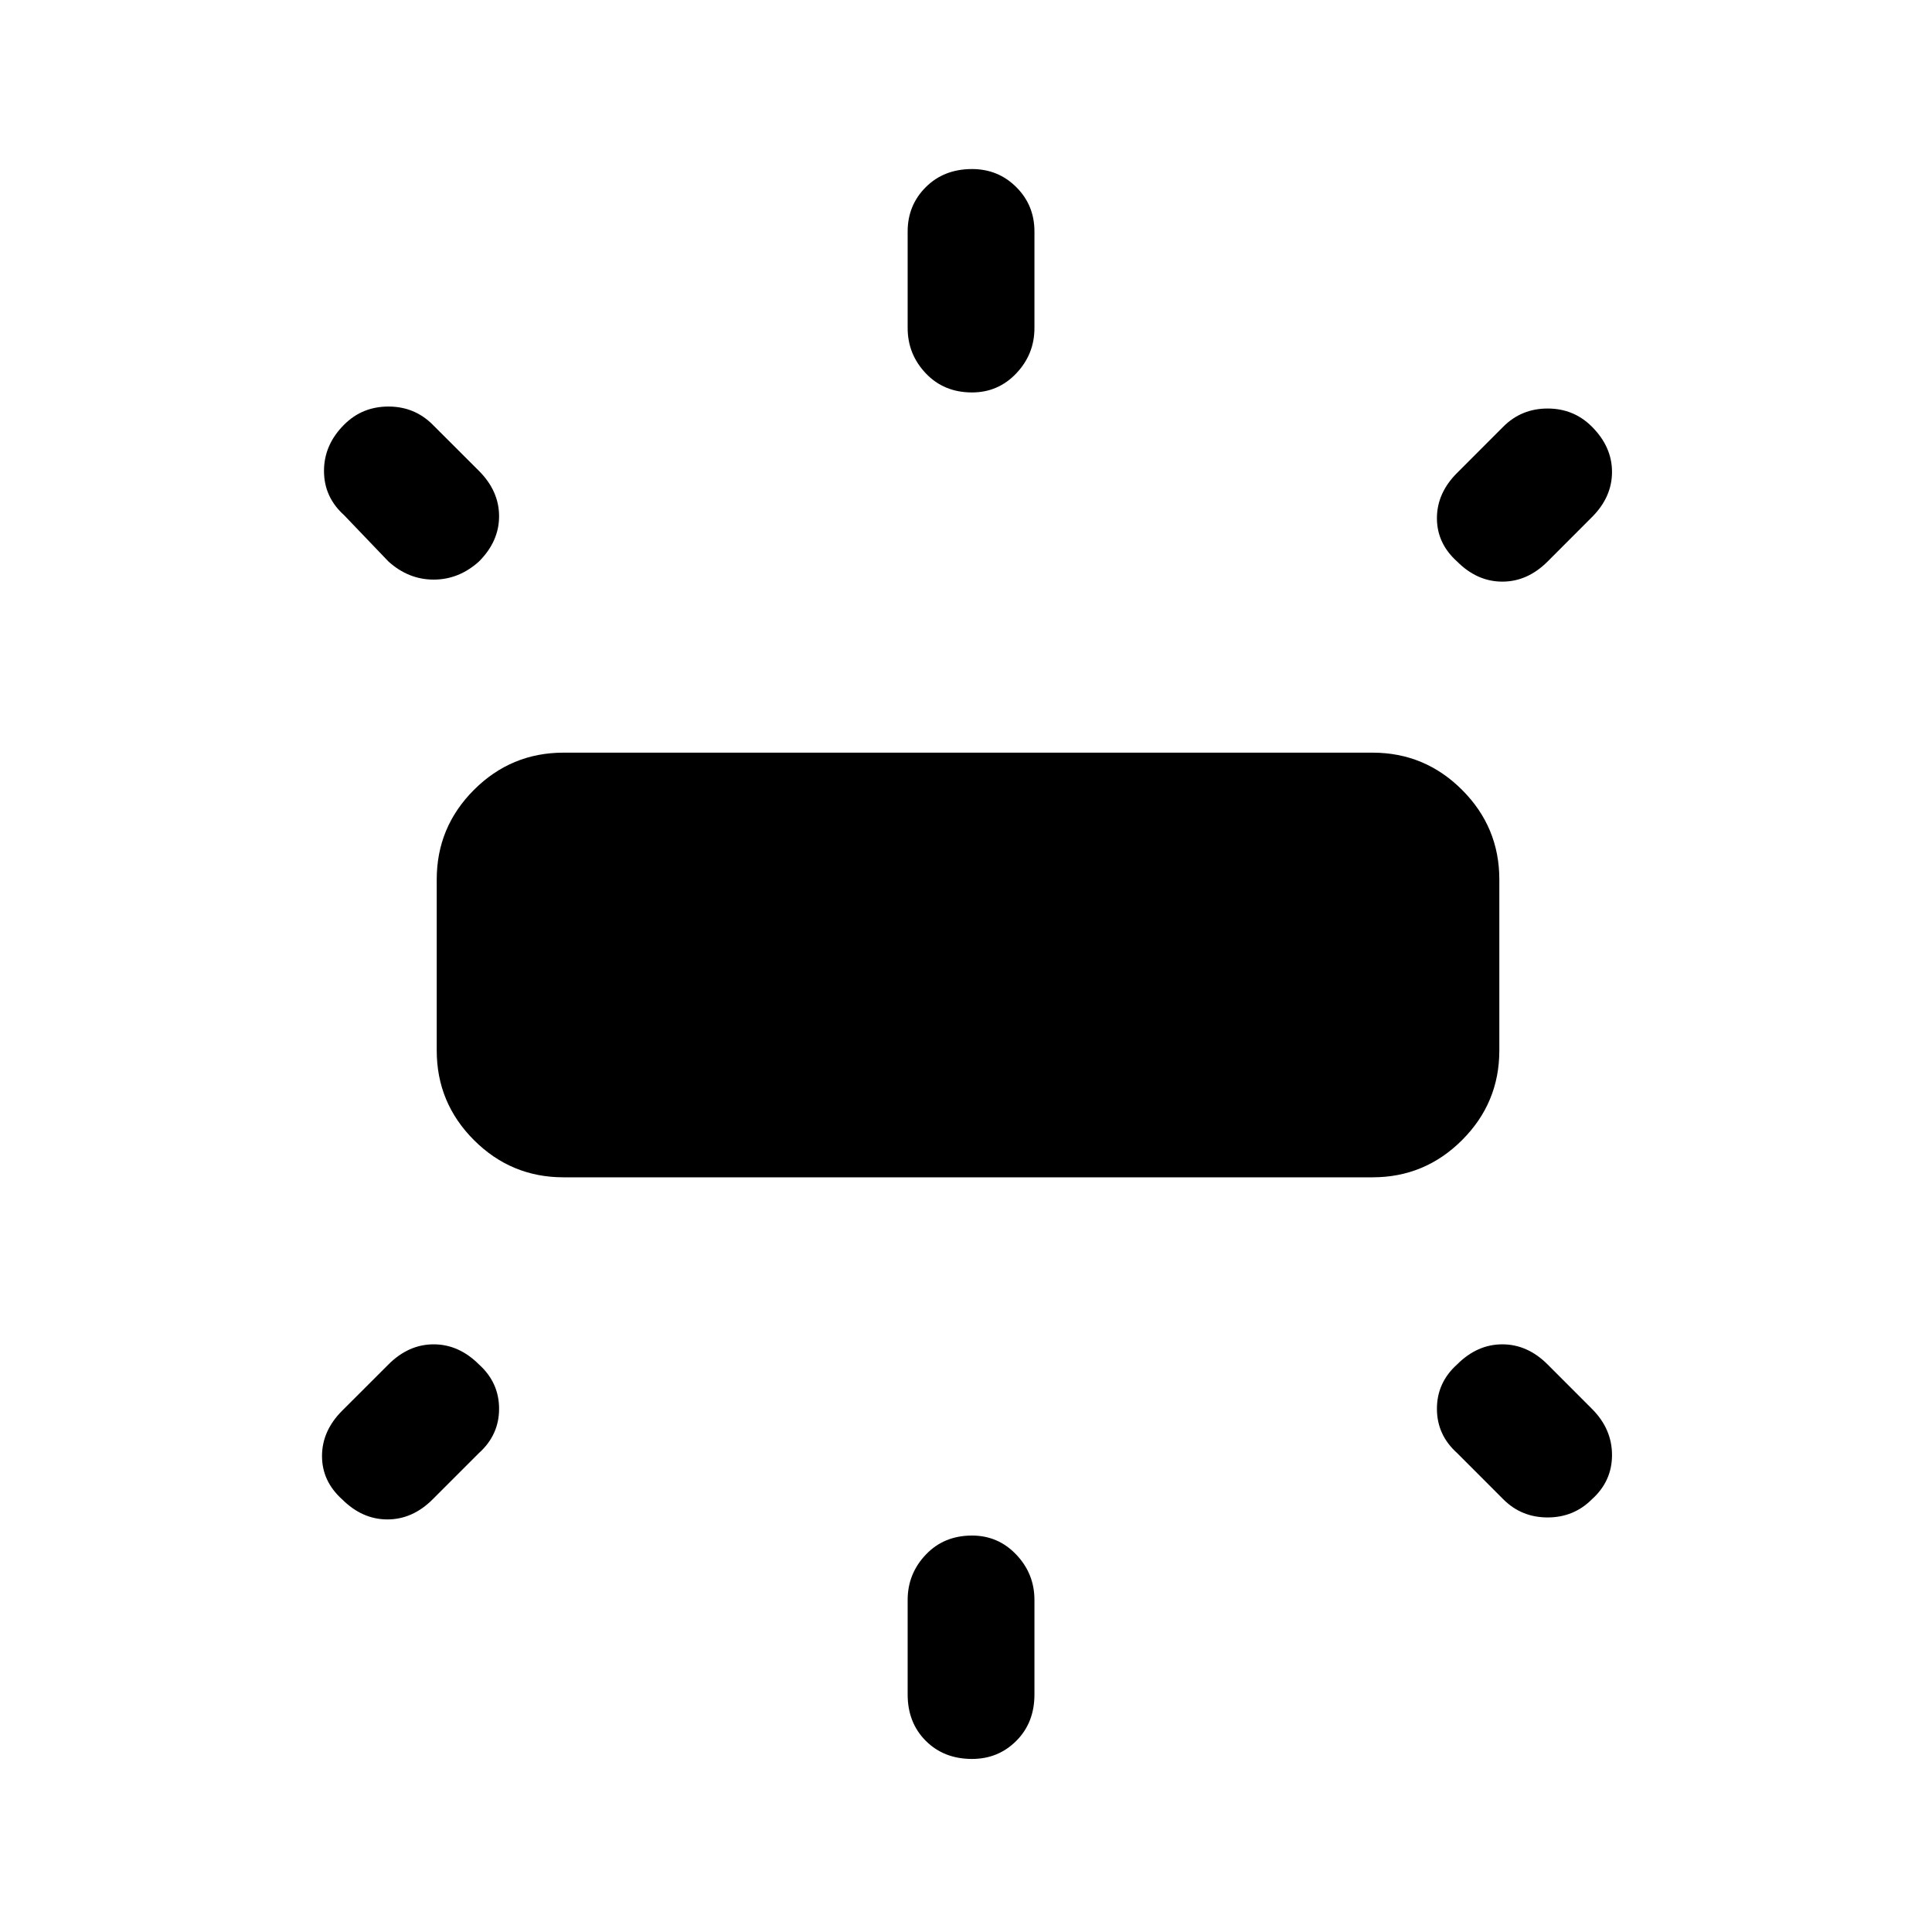 <svg xmlns="http://www.w3.org/2000/svg" height="40" width="40"><path d="M11.667 24.375Q10.583 24.375 9.812 23.604Q9.042 22.833 9.042 21.75V18.208Q9.042 17.125 9.812 16.354Q10.583 15.583 11.667 15.583H28.417Q29.5 15.583 30.271 16.354Q31.042 17.125 31.042 18.208V21.75Q31.042 22.833 30.271 23.604Q29.5 24.375 28.417 24.375ZM20.125 8.125Q19.542 8.125 19.167 7.729Q18.792 7.333 18.792 6.792V4.792Q18.792 4.25 19.167 3.875Q19.542 3.5 20.125 3.5Q20.667 3.5 21.042 3.875Q21.417 4.25 21.417 4.792V6.792Q21.417 7.333 21.042 7.729Q20.667 8.125 20.125 8.125ZM30.167 11.625Q29.75 11.25 29.75 10.729Q29.75 10.208 30.167 9.792L31.125 8.833Q31.5 8.458 32.042 8.458Q32.583 8.458 32.958 8.833Q33.375 9.25 33.375 9.771Q33.375 10.292 32.958 10.708L32.042 11.625Q31.625 12.042 31.104 12.042Q30.583 12.042 30.167 11.625ZM20.125 36.417Q19.542 36.417 19.167 36.042Q18.792 35.667 18.792 35.083V33.125Q18.792 32.583 19.167 32.188Q19.542 31.792 20.125 31.792Q20.667 31.792 21.042 32.188Q21.417 32.583 21.417 33.125V35.083Q21.417 35.667 21.042 36.042Q20.667 36.417 20.125 36.417ZM31.125 31.042 30.167 30.083Q29.75 29.708 29.75 29.167Q29.75 28.625 30.167 28.25Q30.583 27.833 31.104 27.833Q31.625 27.833 32.042 28.25L32.958 29.167Q33.375 29.583 33.375 30.125Q33.375 30.667 32.958 31.042Q32.583 31.417 32.042 31.417Q31.5 31.417 31.125 31.042ZM8.042 11.625 7.125 10.667Q6.708 10.292 6.708 9.75Q6.708 9.208 7.125 8.792Q7.5 8.417 8.042 8.417Q8.583 8.417 8.958 8.792L9.917 9.75Q10.333 10.167 10.333 10.688Q10.333 11.208 9.917 11.625Q9.5 12 8.979 12Q8.458 12 8.042 11.625ZM7.083 31.042Q6.667 30.667 6.667 30.146Q6.667 29.625 7.083 29.208L8.042 28.25Q8.458 27.833 8.979 27.833Q9.5 27.833 9.917 28.25Q10.333 28.625 10.333 29.167Q10.333 29.708 9.917 30.083L8.958 31.042Q8.542 31.458 8.021 31.458Q7.5 31.458 7.083 31.042Z"/></svg>
